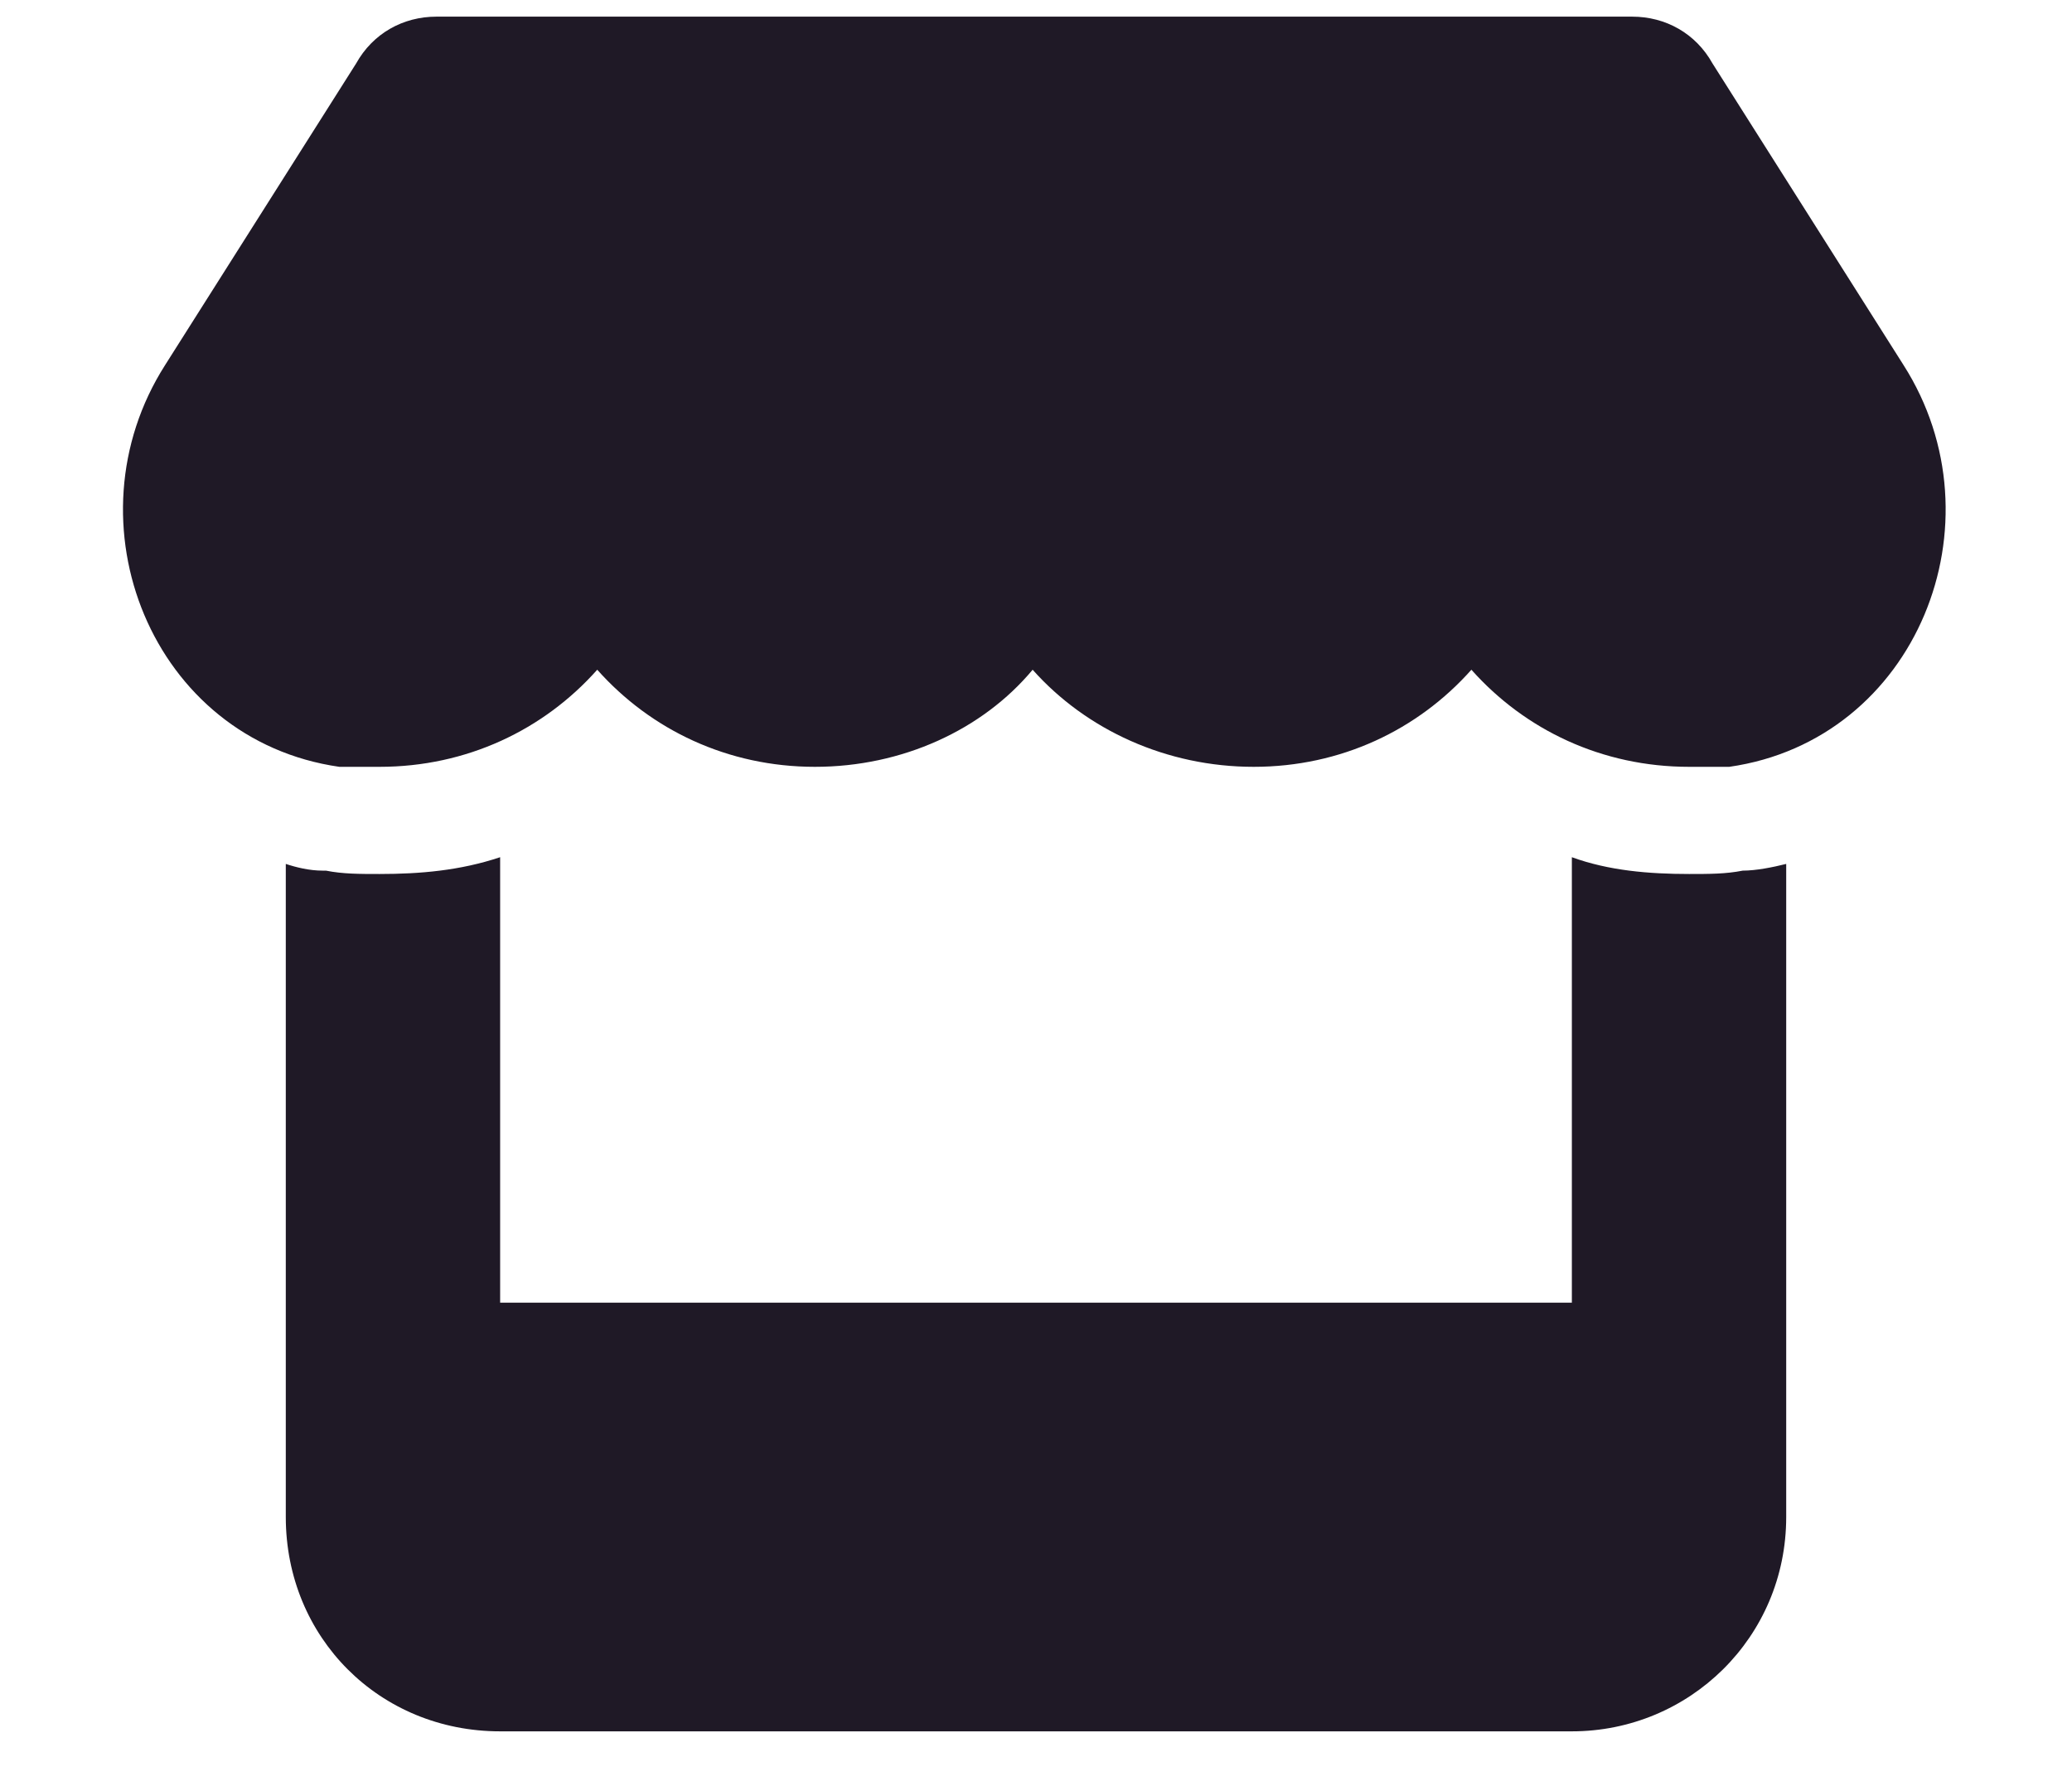 <svg width="29" height="25" viewBox="0 0 29 25" fill="none" xmlns="http://www.w3.org/2000/svg">
<path d="M24.203 10.733C24.016 10.733 23.828 10.733 23.641 10.733C22.422 10.733 21.344 10.217 20.594 9.374C19.844 10.217 18.766 10.733 17.547 10.733C16.328 10.733 15.203 10.217 14.453 9.374C13.75 10.217 12.625 10.733 11.406 10.733C10.188 10.733 9.109 10.217 8.359 9.374C7.609 10.217 6.531 10.733 5.312 10.733C5.125 10.733 4.938 10.733 4.75 10.733C2.125 10.358 0.906 7.311 2.312 5.108L4.984 0.889C5.219 0.467 5.641 0.233 6.109 0.233H22.844C23.312 0.233 23.734 0.467 23.969 0.889L26.641 5.108C28.047 7.311 26.828 10.358 24.203 10.733ZM24.391 12.186C24.578 12.186 24.812 12.139 25 12.092V21.233C25 22.92 23.641 24.233 22 24.233H7C5.312 24.233 4 22.92 4 21.233V12.092C4.141 12.139 4.328 12.186 4.516 12.186H4.562C4.797 12.233 5.031 12.233 5.312 12.233C5.875 12.233 6.438 12.186 7 11.998V18.233H22V11.998C22.516 12.186 23.078 12.233 23.641 12.233C23.922 12.233 24.156 12.233 24.391 12.186Z" fill="#1F1926"/>
</svg>
